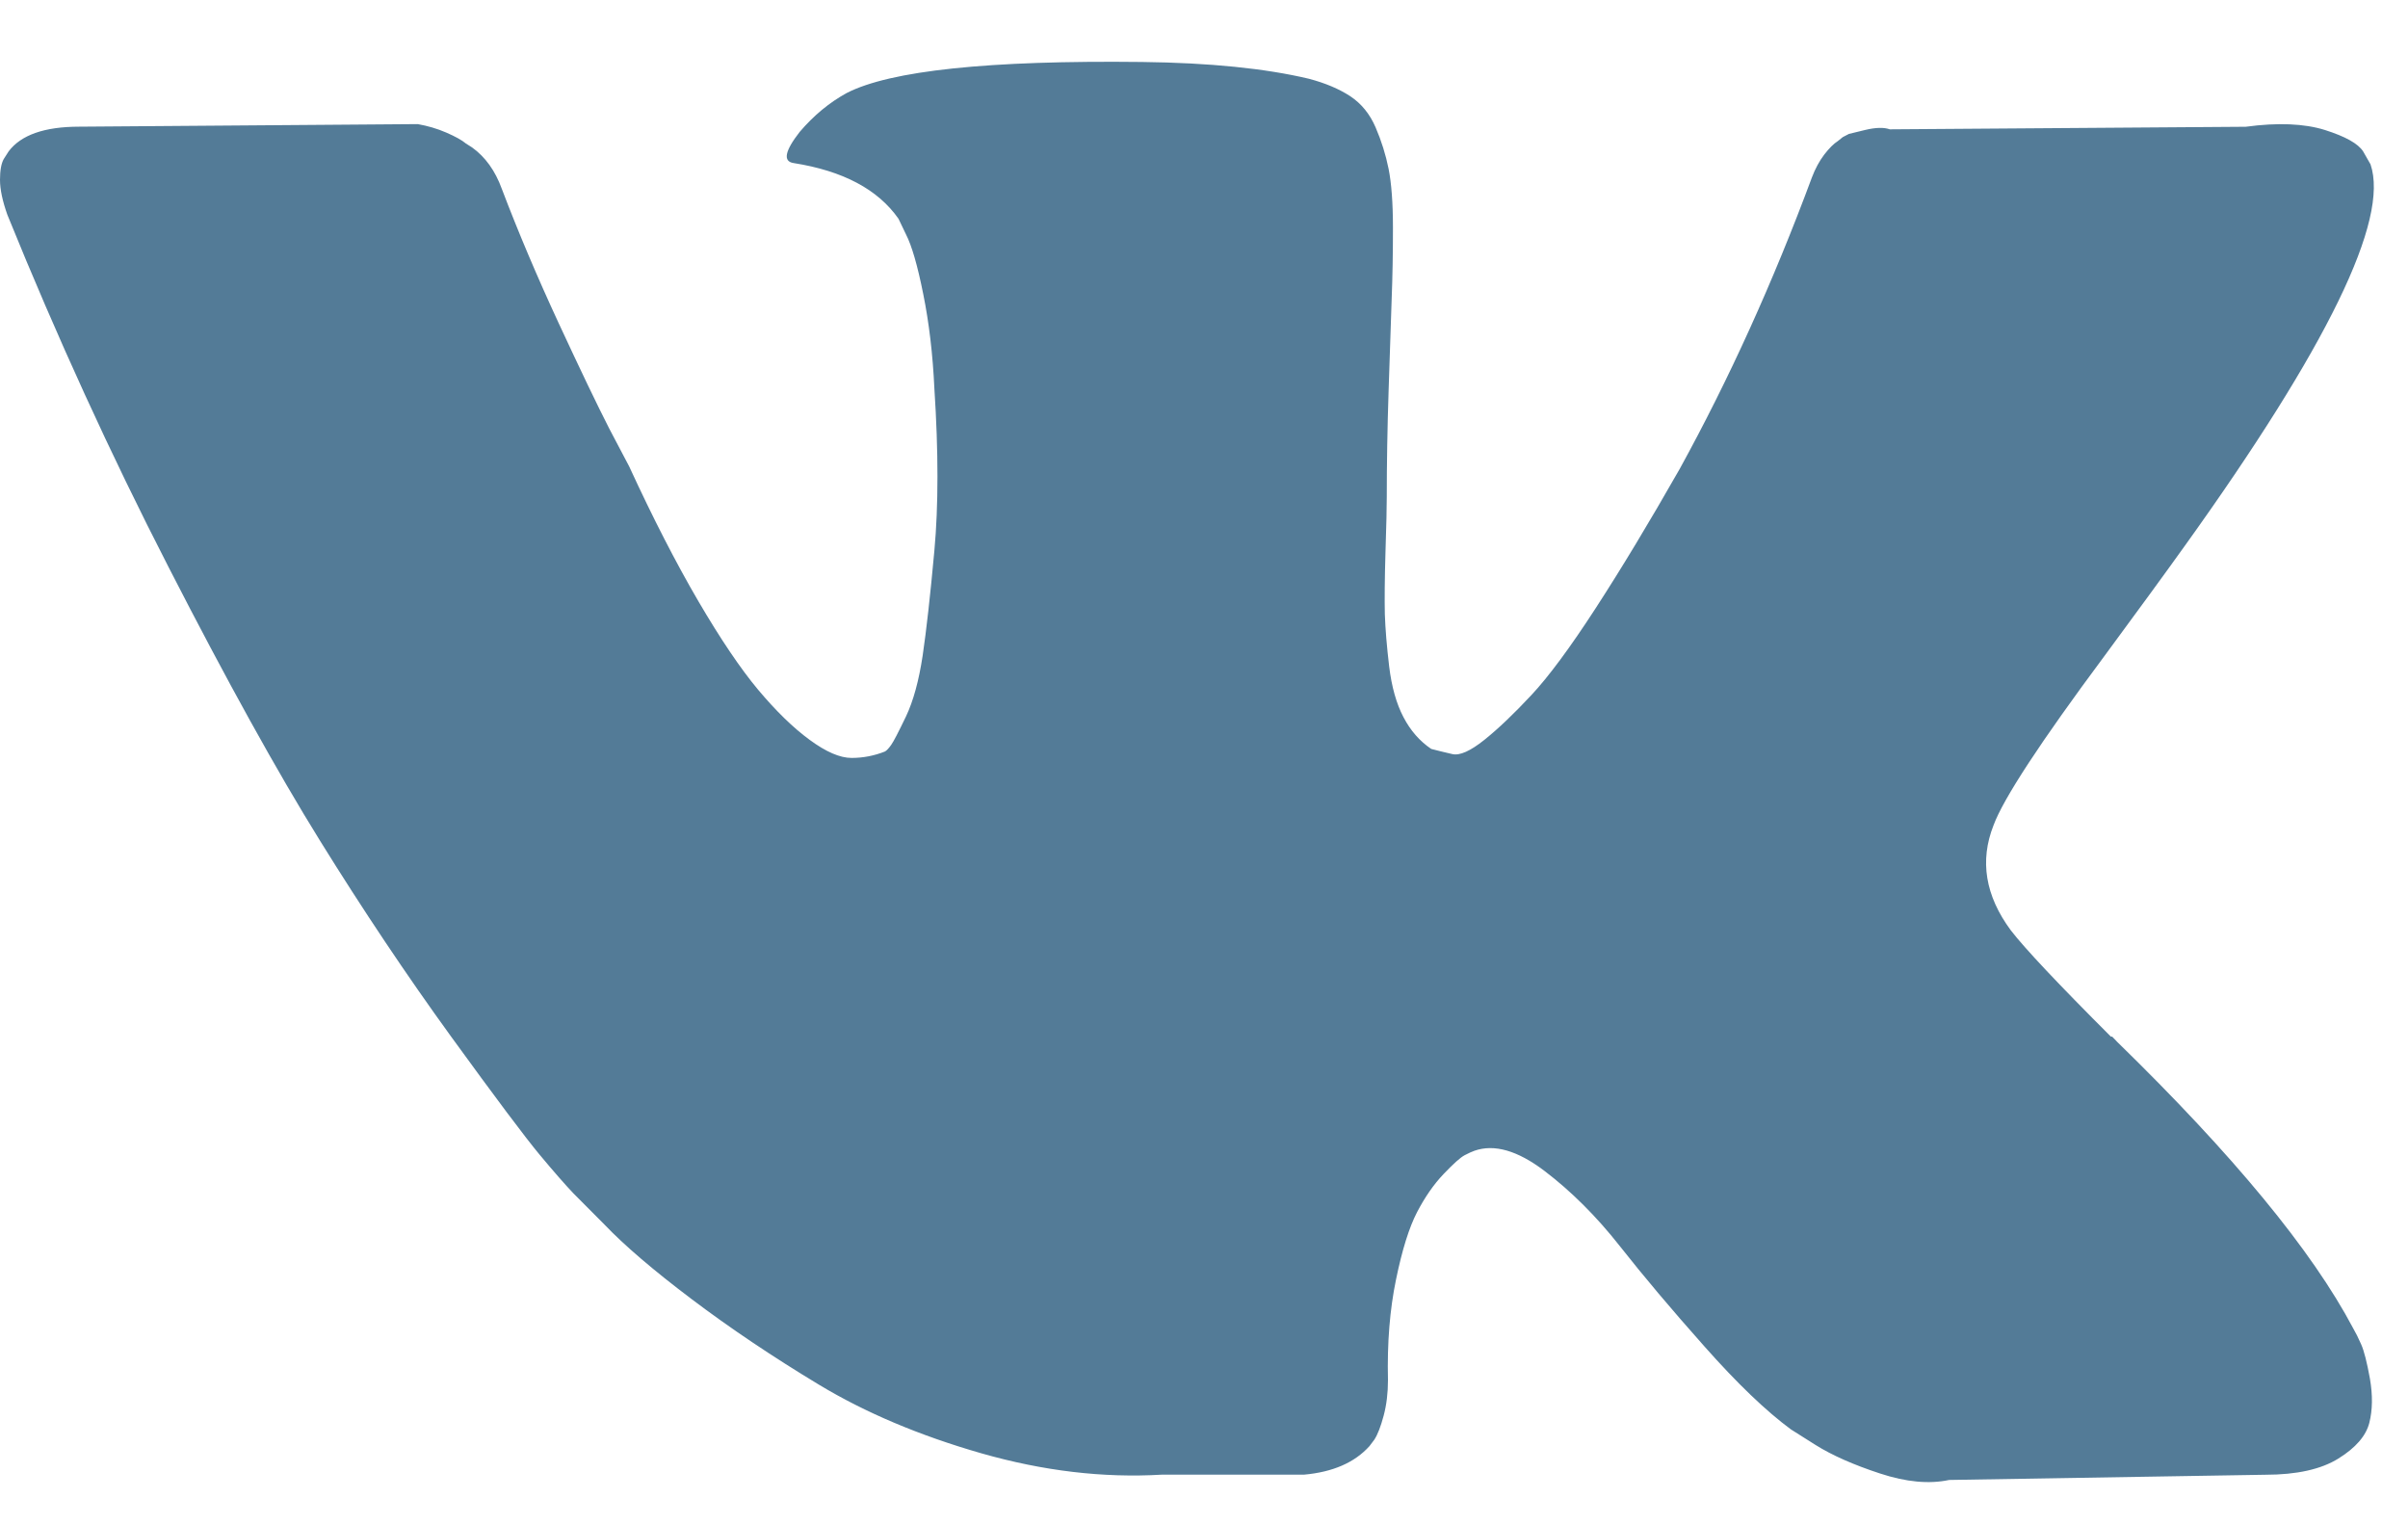 <svg width="30" height="19" viewBox="0 0 30 19" fill="none" xmlns="http://www.w3.org/2000/svg">
<path d="M29.417 16.747C29.382 16.666 29.348 16.599 29.317 16.546C28.804 15.576 27.823 14.387 26.376 12.977L26.346 12.945L26.33 12.929L26.315 12.913H26.299C25.642 12.256 25.226 11.815 25.052 11.589C24.733 11.158 24.662 10.722 24.836 10.281C24.959 9.947 25.422 9.242 26.222 8.166C26.643 7.595 26.977 7.138 27.223 6.794C28.999 4.318 29.769 2.736 29.533 2.047L29.441 1.886C29.379 1.789 29.22 1.7 28.964 1.619C28.707 1.539 28.378 1.525 27.978 1.579L23.544 1.611C23.472 1.585 23.369 1.587 23.236 1.619C23.102 1.652 23.035 1.668 23.035 1.668L22.958 1.708L22.897 1.757C22.846 1.789 22.789 1.846 22.727 1.926C22.666 2.007 22.615 2.101 22.574 2.209C22.091 3.511 21.542 4.722 20.926 5.842C20.546 6.509 20.197 7.087 19.879 7.577C19.561 8.067 19.294 8.428 19.078 8.659C18.862 8.89 18.668 9.076 18.493 9.216C18.318 9.356 18.185 9.415 18.093 9.393C18 9.372 17.913 9.35 17.831 9.329C17.687 9.232 17.572 9.1 17.485 8.933C17.397 8.766 17.338 8.556 17.307 8.303C17.277 8.05 17.259 7.833 17.253 7.65C17.249 7.467 17.251 7.208 17.261 6.875C17.272 6.541 17.277 6.315 17.277 6.196C17.277 5.787 17.284 5.343 17.3 4.864C17.315 4.385 17.328 4.006 17.338 3.726C17.349 3.446 17.354 3.15 17.354 2.838C17.354 2.526 17.335 2.281 17.3 2.104C17.264 1.926 17.21 1.754 17.138 1.587C17.066 1.42 16.961 1.291 16.823 1.199C16.684 1.108 16.512 1.035 16.307 0.981C15.763 0.852 15.07 0.782 14.228 0.772C12.319 0.75 11.092 0.879 10.548 1.159C10.332 1.277 10.137 1.439 9.963 1.643C9.778 1.88 9.752 2.01 9.886 2.031C10.502 2.128 10.938 2.359 11.194 2.725L11.287 2.919C11.359 3.059 11.431 3.306 11.502 3.662C11.574 4.017 11.621 4.41 11.641 4.84C11.692 5.626 11.692 6.299 11.641 6.858C11.59 7.418 11.541 7.854 11.495 8.166C11.448 8.478 11.379 8.731 11.287 8.925C11.194 9.118 11.133 9.237 11.102 9.28C11.071 9.323 11.046 9.35 11.025 9.361C10.892 9.414 10.753 9.441 10.609 9.441C10.465 9.441 10.291 9.366 10.086 9.215C9.881 9.065 9.668 8.857 9.447 8.594C9.226 8.33 8.977 7.961 8.7 7.488C8.423 7.014 8.135 6.454 7.838 5.809L7.591 5.34C7.437 5.039 7.227 4.6 6.96 4.025C6.693 3.449 6.457 2.892 6.252 2.353C6.17 2.127 6.046 1.955 5.882 1.837L5.805 1.788C5.754 1.745 5.672 1.7 5.559 1.651C5.446 1.602 5.328 1.568 5.205 1.546L0.986 1.578C0.555 1.578 0.262 1.681 0.108 1.885L0.046 1.982C0.016 2.036 0 2.122 0 2.24C0 2.359 0.031 2.504 0.092 2.676C0.708 4.194 1.378 5.658 2.102 7.068C2.825 8.478 3.454 9.614 3.988 10.474C4.522 11.335 5.066 12.148 5.62 12.912C6.175 13.676 6.542 14.166 6.721 14.381C6.901 14.597 7.042 14.758 7.145 14.866L7.53 15.253C7.776 15.511 8.138 15.821 8.615 16.181C9.093 16.542 9.621 16.897 10.201 17.247C10.781 17.597 11.456 17.882 12.226 18.103C12.996 18.323 13.745 18.412 14.474 18.369H16.245C16.604 18.337 16.876 18.219 17.061 18.014L17.122 17.933C17.164 17.869 17.202 17.769 17.238 17.635C17.274 17.5 17.292 17.352 17.292 17.191C17.281 16.728 17.315 16.311 17.392 15.94C17.468 15.569 17.556 15.289 17.654 15.1C17.752 14.912 17.862 14.753 17.985 14.624C18.108 14.495 18.195 14.417 18.247 14.39C18.298 14.363 18.339 14.345 18.37 14.334C18.616 14.248 18.906 14.331 19.24 14.584C19.573 14.837 19.887 15.149 20.179 15.52C20.472 15.892 20.823 16.309 21.234 16.771C21.645 17.235 22.004 17.578 22.312 17.805L22.619 17.999C22.825 18.128 23.092 18.246 23.421 18.354C23.749 18.462 24.036 18.488 24.283 18.435L28.224 18.37C28.614 18.37 28.918 18.302 29.133 18.168C29.349 18.034 29.477 17.885 29.518 17.724C29.559 17.563 29.561 17.38 29.526 17.175C29.489 16.971 29.453 16.828 29.417 16.747Z" fill="#537B97"/>
</svg>
